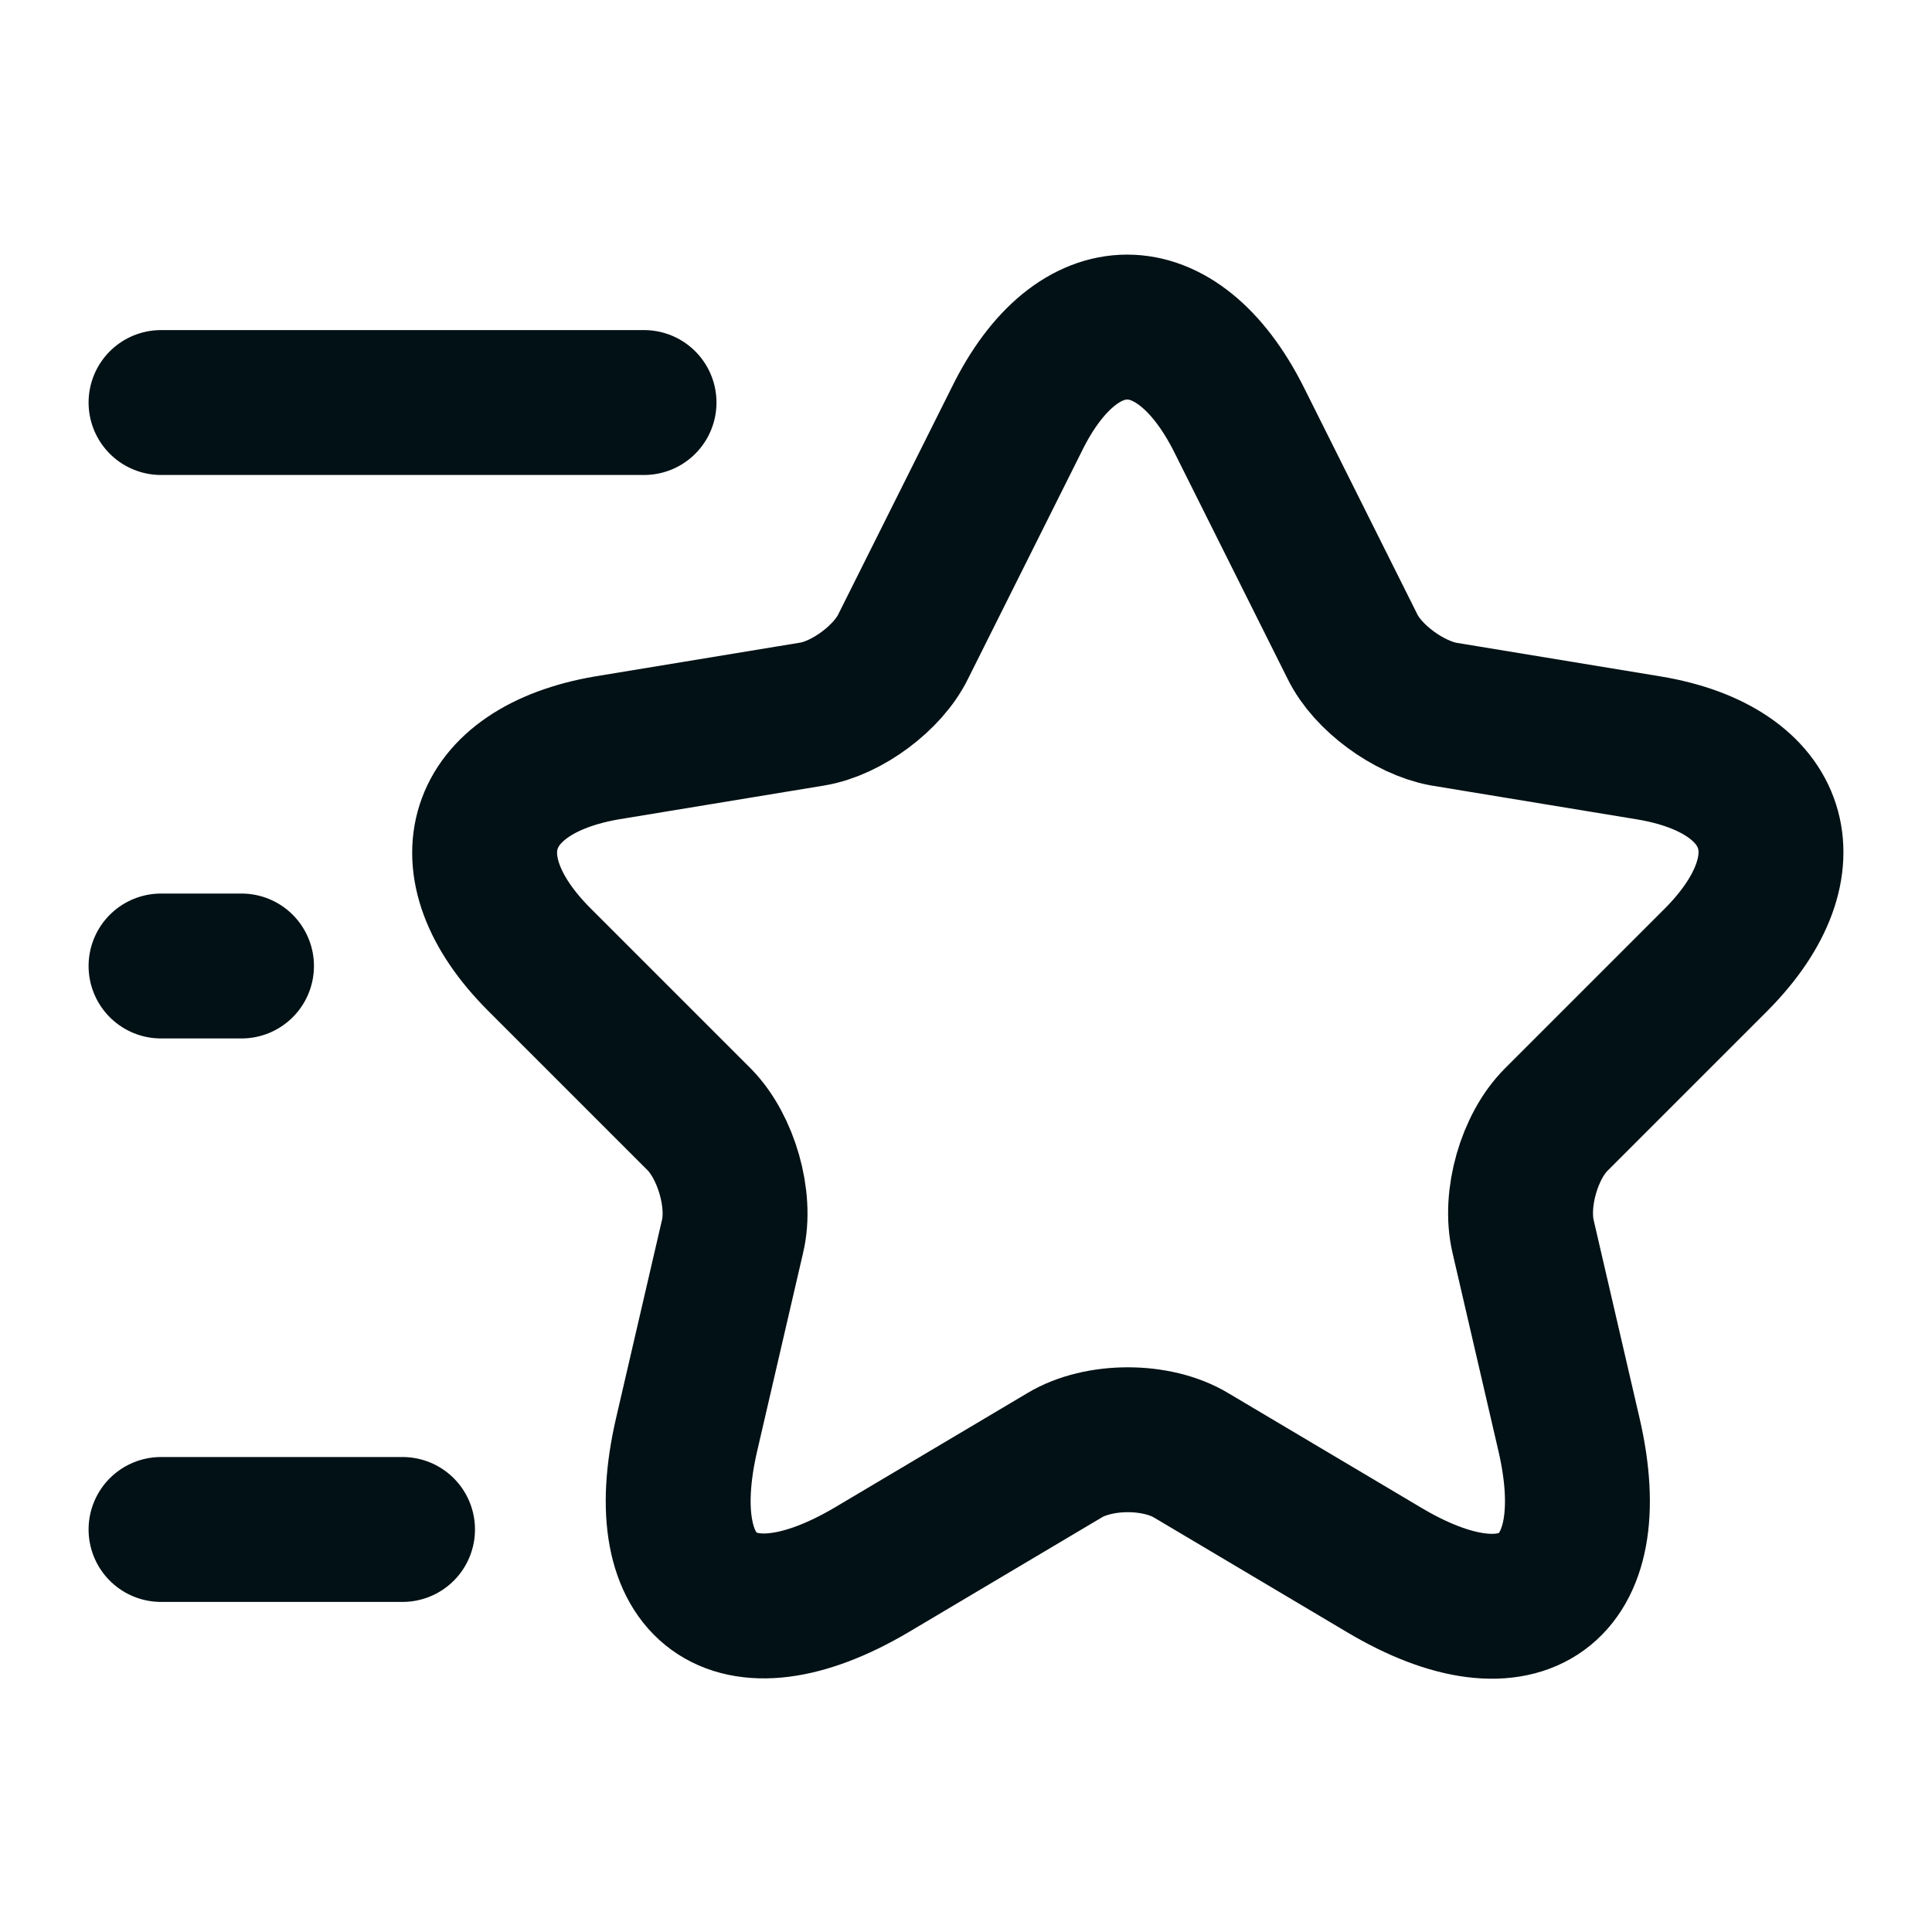 <svg width="20" height="20" viewBox="0 0 20 20" fill="none" xmlns="http://www.w3.org/2000/svg">
<path d="M12.825 4.342L14 6.692C14.158 7.017 14.583 7.325 14.942 7.392L17.067 7.742C18.425 7.967 18.742 8.95 17.767 9.933L16.108 11.592C15.833 11.867 15.675 12.408 15.767 12.8L16.242 14.85C16.617 16.467 15.75 17.1 14.325 16.25L12.333 15.067C11.975 14.85 11.375 14.85 11.017 15.067L9.025 16.25C7.6 17.092 6.733 16.467 7.108 14.85L7.583 12.8C7.675 12.417 7.517 11.875 7.242 11.592L5.583 9.933C4.608 8.958 4.925 7.975 6.283 7.742L8.408 7.392C8.767 7.333 9.192 7.017 9.35 6.692L10.525 4.342C11.15 3.067 12.183 3.067 12.825 4.342Z" stroke="#021115" stroke-width="1.5" stroke-linecap="round" stroke-linejoin="round"/>
<path d="M6.667 4.167H1.667" stroke="#021115" stroke-width="1.5" stroke-linecap="round" stroke-linejoin="round"/>
<path d="M4.167 15.833H1.667" stroke="#021115" stroke-width="1.5" stroke-linecap="round" stroke-linejoin="round"/>
<path d="M2.5 10H1.667" stroke="#021115" stroke-width="1.5" stroke-linecap="round" stroke-linejoin="round"/>
</svg>
